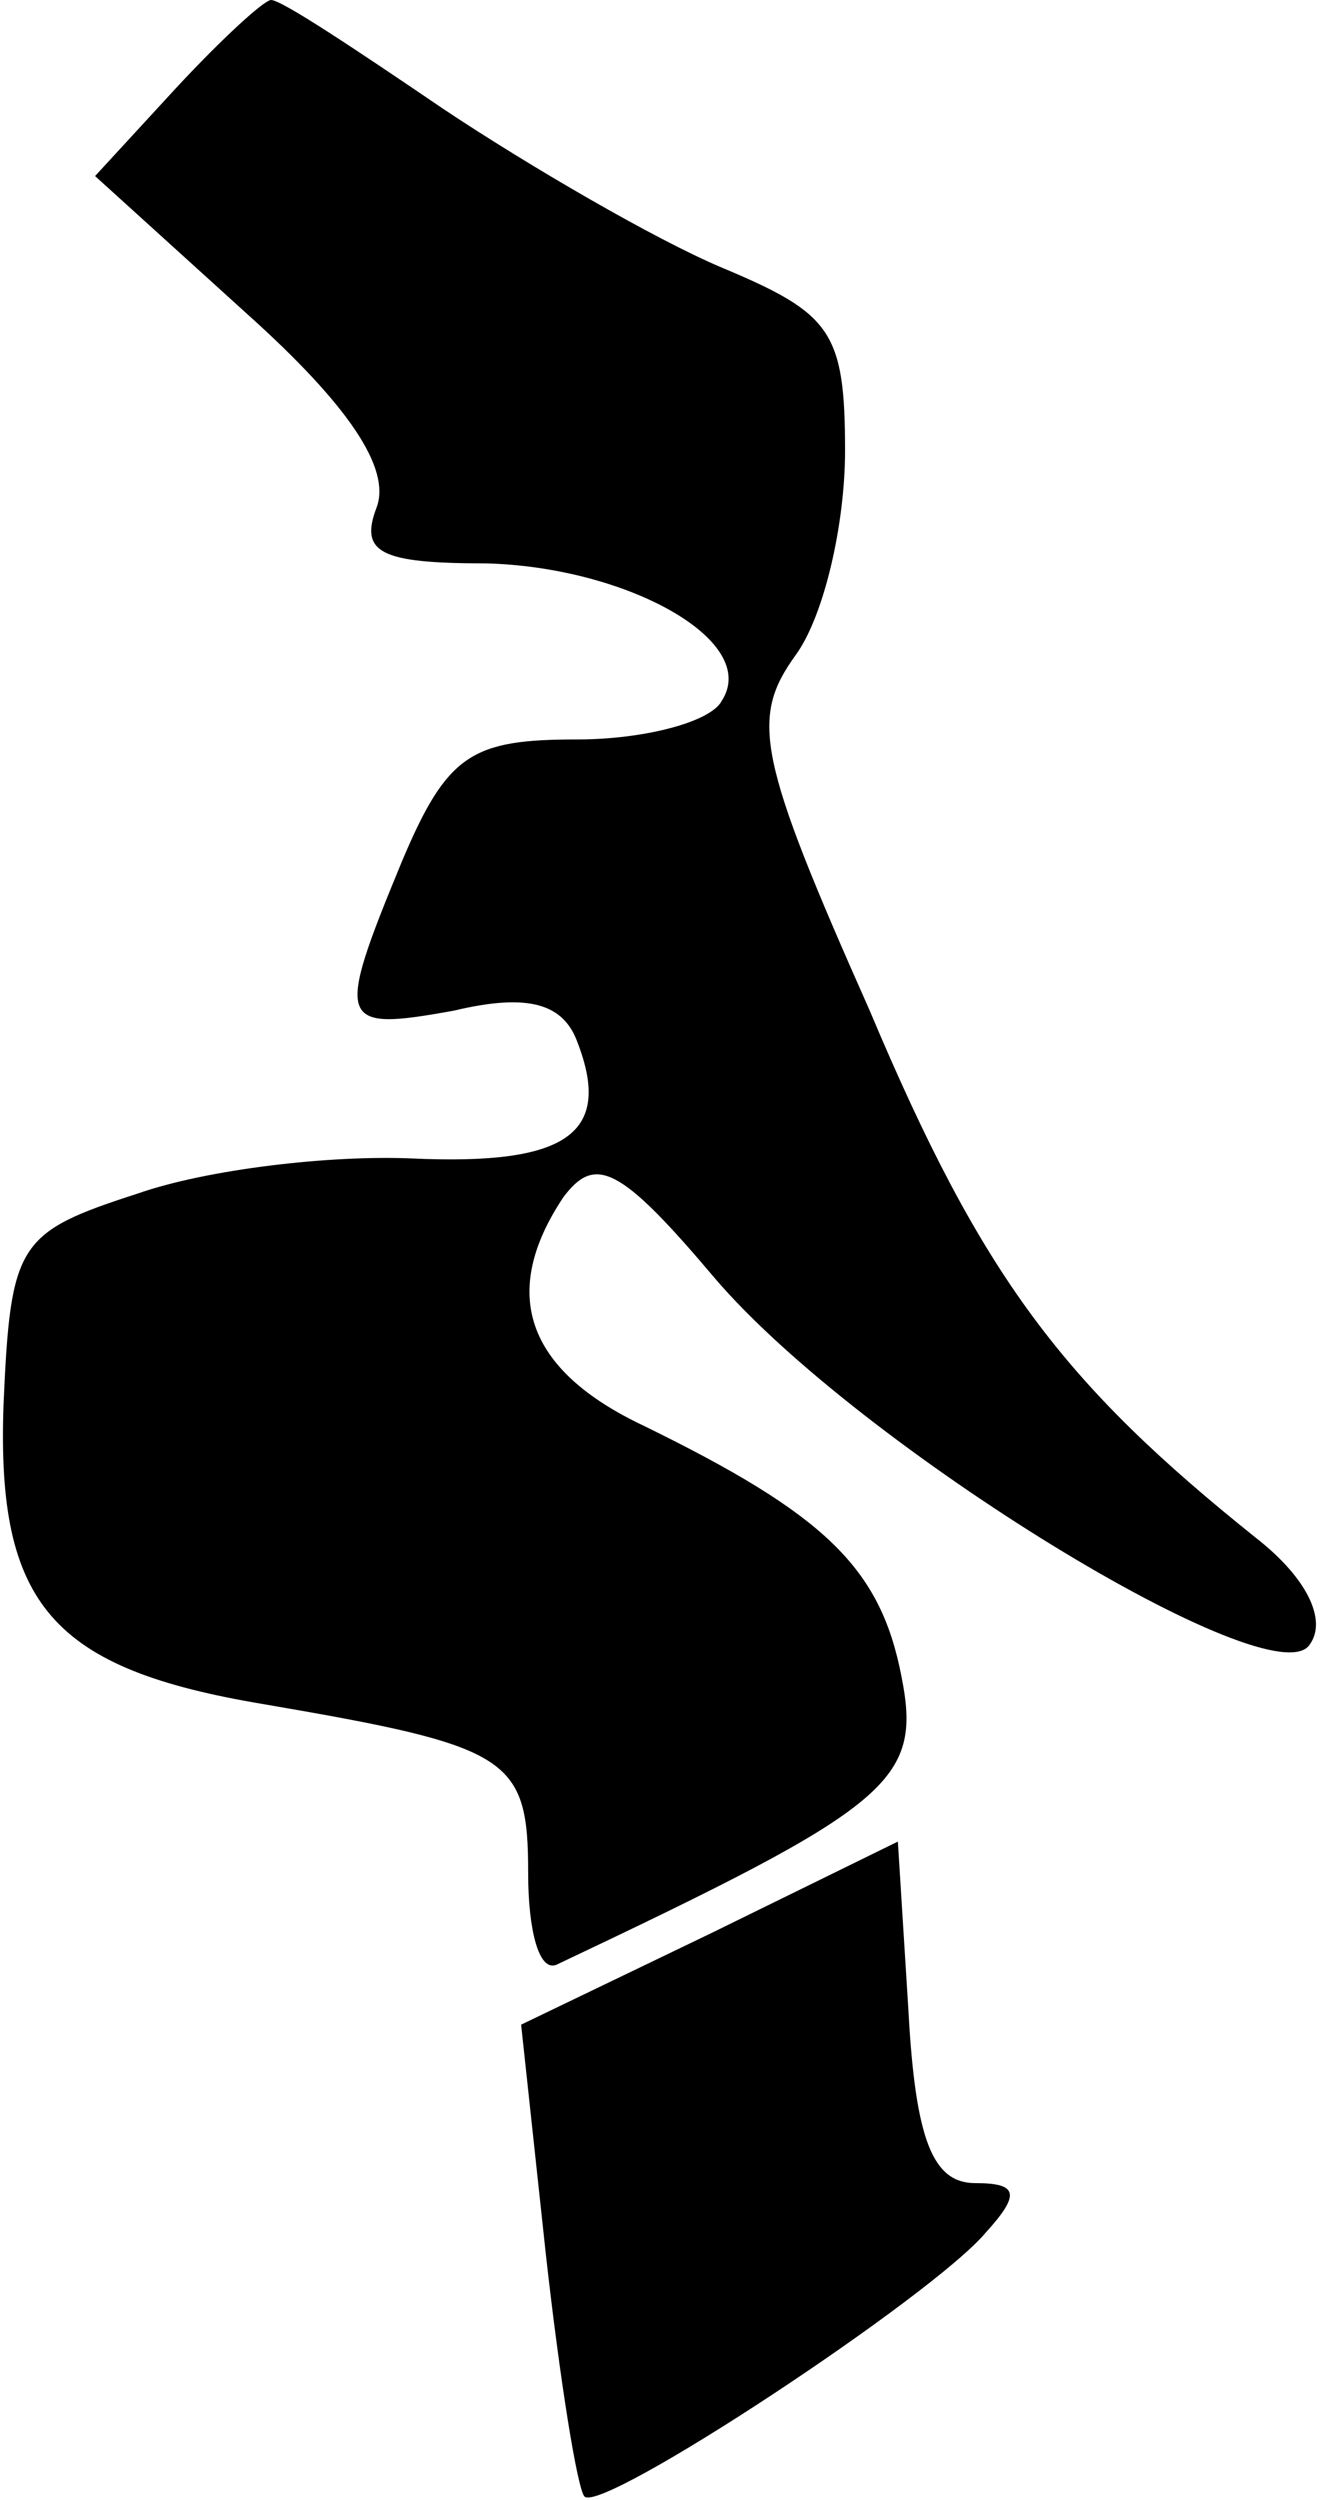 <?xml version="1.0" standalone="no"?>
<!DOCTYPE svg PUBLIC "-//W3C//DTD SVG 20010904//EN"
 "http://www.w3.org/TR/2001/REC-SVG-20010904/DTD/svg10.dtd">
<svg version="1.0" xmlns="http://www.w3.org/2000/svg"
 width="38pt" height="71pt" viewBox="0 0 38 71"
 preserveAspectRatio="xMidYMid meet">
<g transform="translate(0,71) scale(0.1,-0.1)"
fill="#000000" stroke="none">
<path fill="#000000" stroke="none" d="M50 685 l-23 -25 43 -39 c29 -26 41
-44 37 -55 -5 -13 1 -16 31 -16 40 -1 78 -22 67 -39 -3 -6 -22 -11 -41 -11
-30 0 -37 -4 -50 -35 -19 -46 -18 -48 15 -42 21 5 31 2 35 -9 10 -26 -3 -35
-47 -33 -23 1 -58 -3 -78 -10 -34 -11 -36 -14 -38 -60 -2 -57 14 -75 74 -85
70 -12 75 -15 75 -48 0 -16 3 -28 8 -26 95 45 104 52 98 82 -6 31 -22 46 -73
71 -34 16 -41 38 -23 65 9 12 16 9 43 -23 41 -48 159 -120 169 -104 5 7 -1 19
-15 30 -55 44 -78 74 -110 150 -32 72 -34 83 -21 101 8 11 14 37 14 58 0 34
-4 39 -35 52 -19 8 -55 29 -79 45 -25 17 -46 31 -49 31 -2 0 -14 -11 -27 -25z"/>
<path fill="#000000" stroke="none" d="M202 161 l-54 -26 7 -65 c4 -36 9 -67
11 -69 5 -5 99 57 114 75 10 11 9 14 -3 14 -12 0 -17 12 -19 49 l-3 48 -53
-26z"/>
</g>
</svg>
